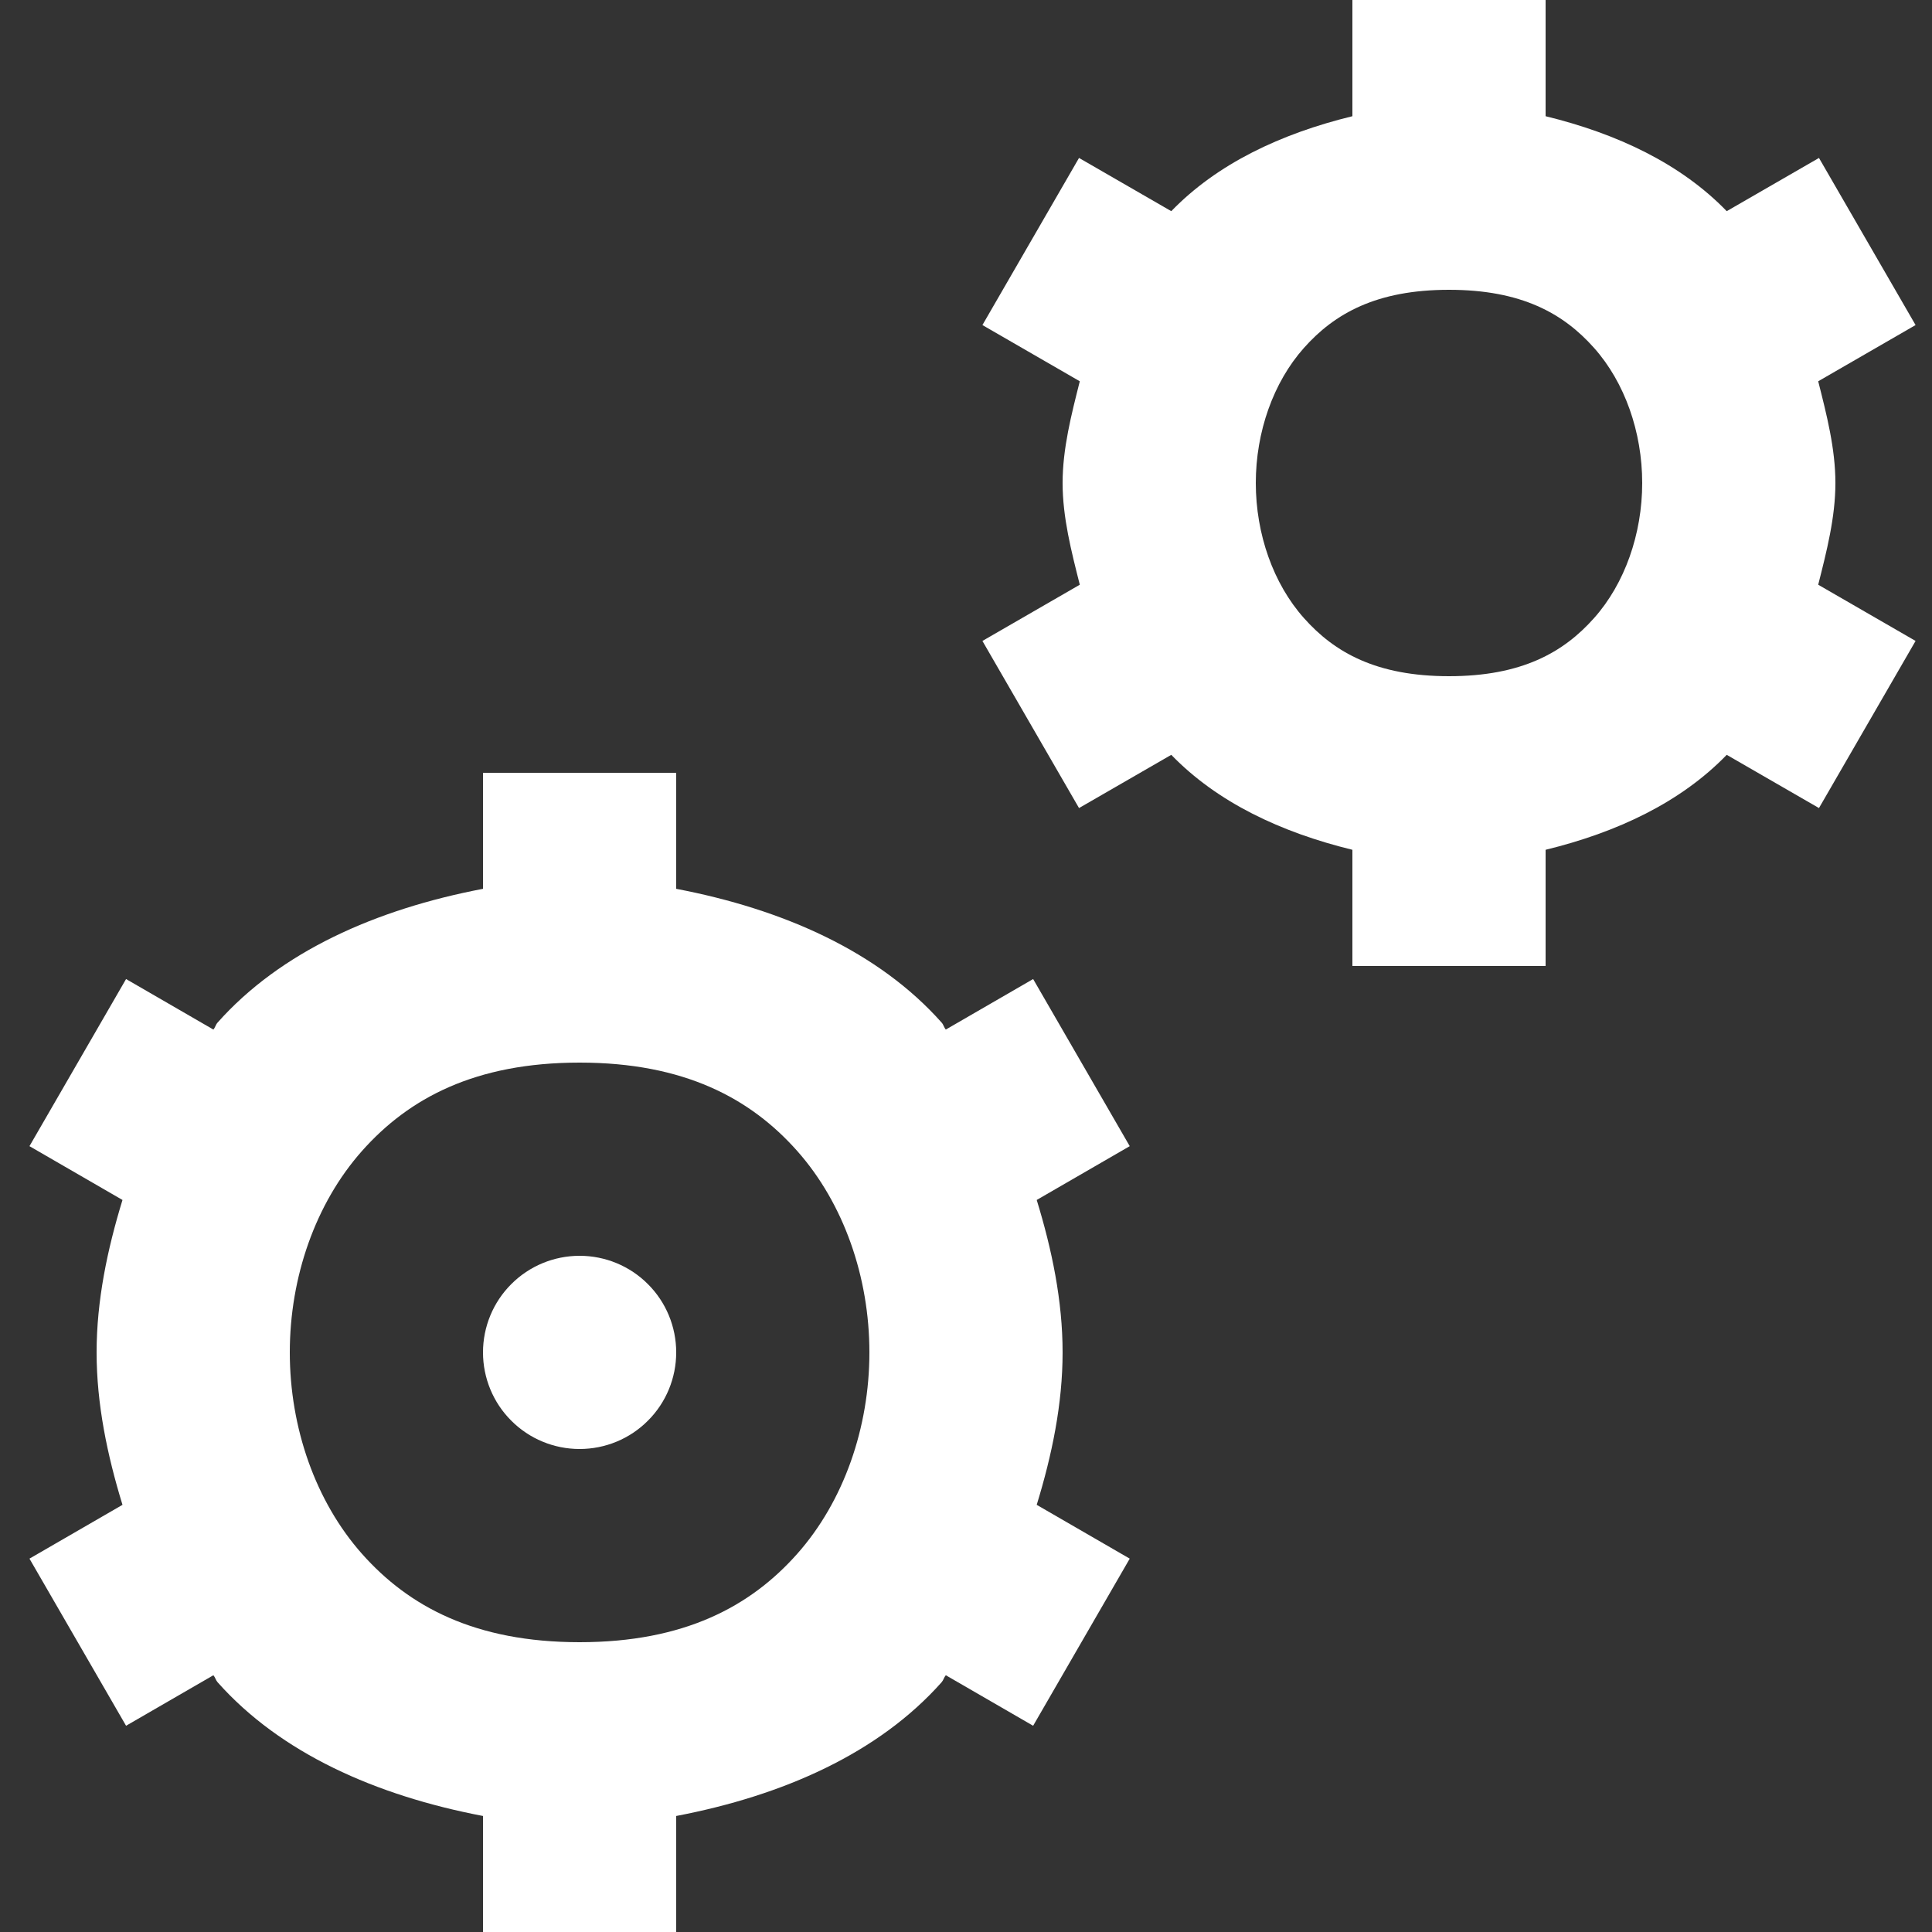 <svg width="20" height="20" viewBox="0 0 20 20" fill="none" xmlns="http://www.w3.org/2000/svg">
<rect x="0" y="0" width="20" height="20" fill="#333333" stroke="none"/>
<path d="M14 0V1.203C13.258 1.384 12.6 1.695 12.125 2.186L11.17 1.635L10.17 3.365L11.178 3.947C11.09 4.295 11 4.645 11 5C11 5.355 11.09 5.705 11.178 6.053L10.17 6.635L11.17 8.365L12.125 7.814C12.6 8.305 13.258 8.616 14 8.797V10H16V8.797C16.742 8.616 17.4 8.305 17.875 7.814L18.83 8.365L19.83 6.635L18.822 6.053C18.91 5.705 19 5.355 19 5C19 4.645 18.91 4.295 18.822 3.947L19.83 3.365L18.83 1.635L17.875 2.186C17.4 1.695 16.742 1.384 16 1.203V0H14ZM15 3C15.75 3 16.185 3.245 16.502 3.602C16.819 3.958 17 4.472 17 5C17 5.528 16.819 6.042 16.502 6.398C16.185 6.755 15.75 7 15 7C14.25 7 13.815 6.755 13.498 6.398C13.181 6.042 13 5.528 13 5C13 4.472 13.181 3.958 13.498 3.602C13.815 3.245 14.25 3 15 3ZM5 8V9.201C3.889 9.413 2.904 9.852 2.252 10.586C2.233 10.607 2.228 10.636 2.209 10.658L1.305 10.135L0.305 11.865L1.268 12.422C1.11 12.937 1 13.466 1 14C1 14.534 1.11 15.063 1.268 15.578L0.305 16.135L1.305 17.865L2.209 17.342C2.228 17.364 2.233 17.392 2.252 17.414C2.904 18.148 3.889 18.587 5 18.799V20H7V18.799C8.111 18.587 9.096 18.148 9.748 17.414C9.767 17.392 9.772 17.364 9.791 17.342L10.695 17.865L11.695 16.135L10.732 15.578C10.89 15.063 11 14.534 11 14C11 13.466 10.89 12.937 10.732 12.422L11.695 11.865L10.695 10.135L9.791 10.658C9.772 10.636 9.767 10.607 9.748 10.586C9.096 9.852 8.111 9.413 7 9.201V8H5ZM6 11C7.083 11 7.769 11.37 8.252 11.914C8.735 12.458 9 13.222 9 14C9 14.778 8.735 15.542 8.252 16.086C7.769 16.63 7.083 17 6 17C4.917 17 4.231 16.63 3.748 16.086C3.265 15.542 3 14.778 3 14C3 13.222 3.265 12.458 3.748 11.914C4.231 11.37 4.917 11 6 11ZM6 13C5.735 13 5.48 13.105 5.293 13.293C5.105 13.48 5 13.735 5 14C5 14.265 5.105 14.52 5.293 14.707C5.48 14.895 5.735 15 6 15C6.265 15 6.52 14.895 6.707 14.707C6.895 14.52 7 14.265 7 14C7 13.735 6.895 13.48 6.707 13.293C6.52 13.105 6.265 13 6 13Z" fill="white"/>
</svg>
